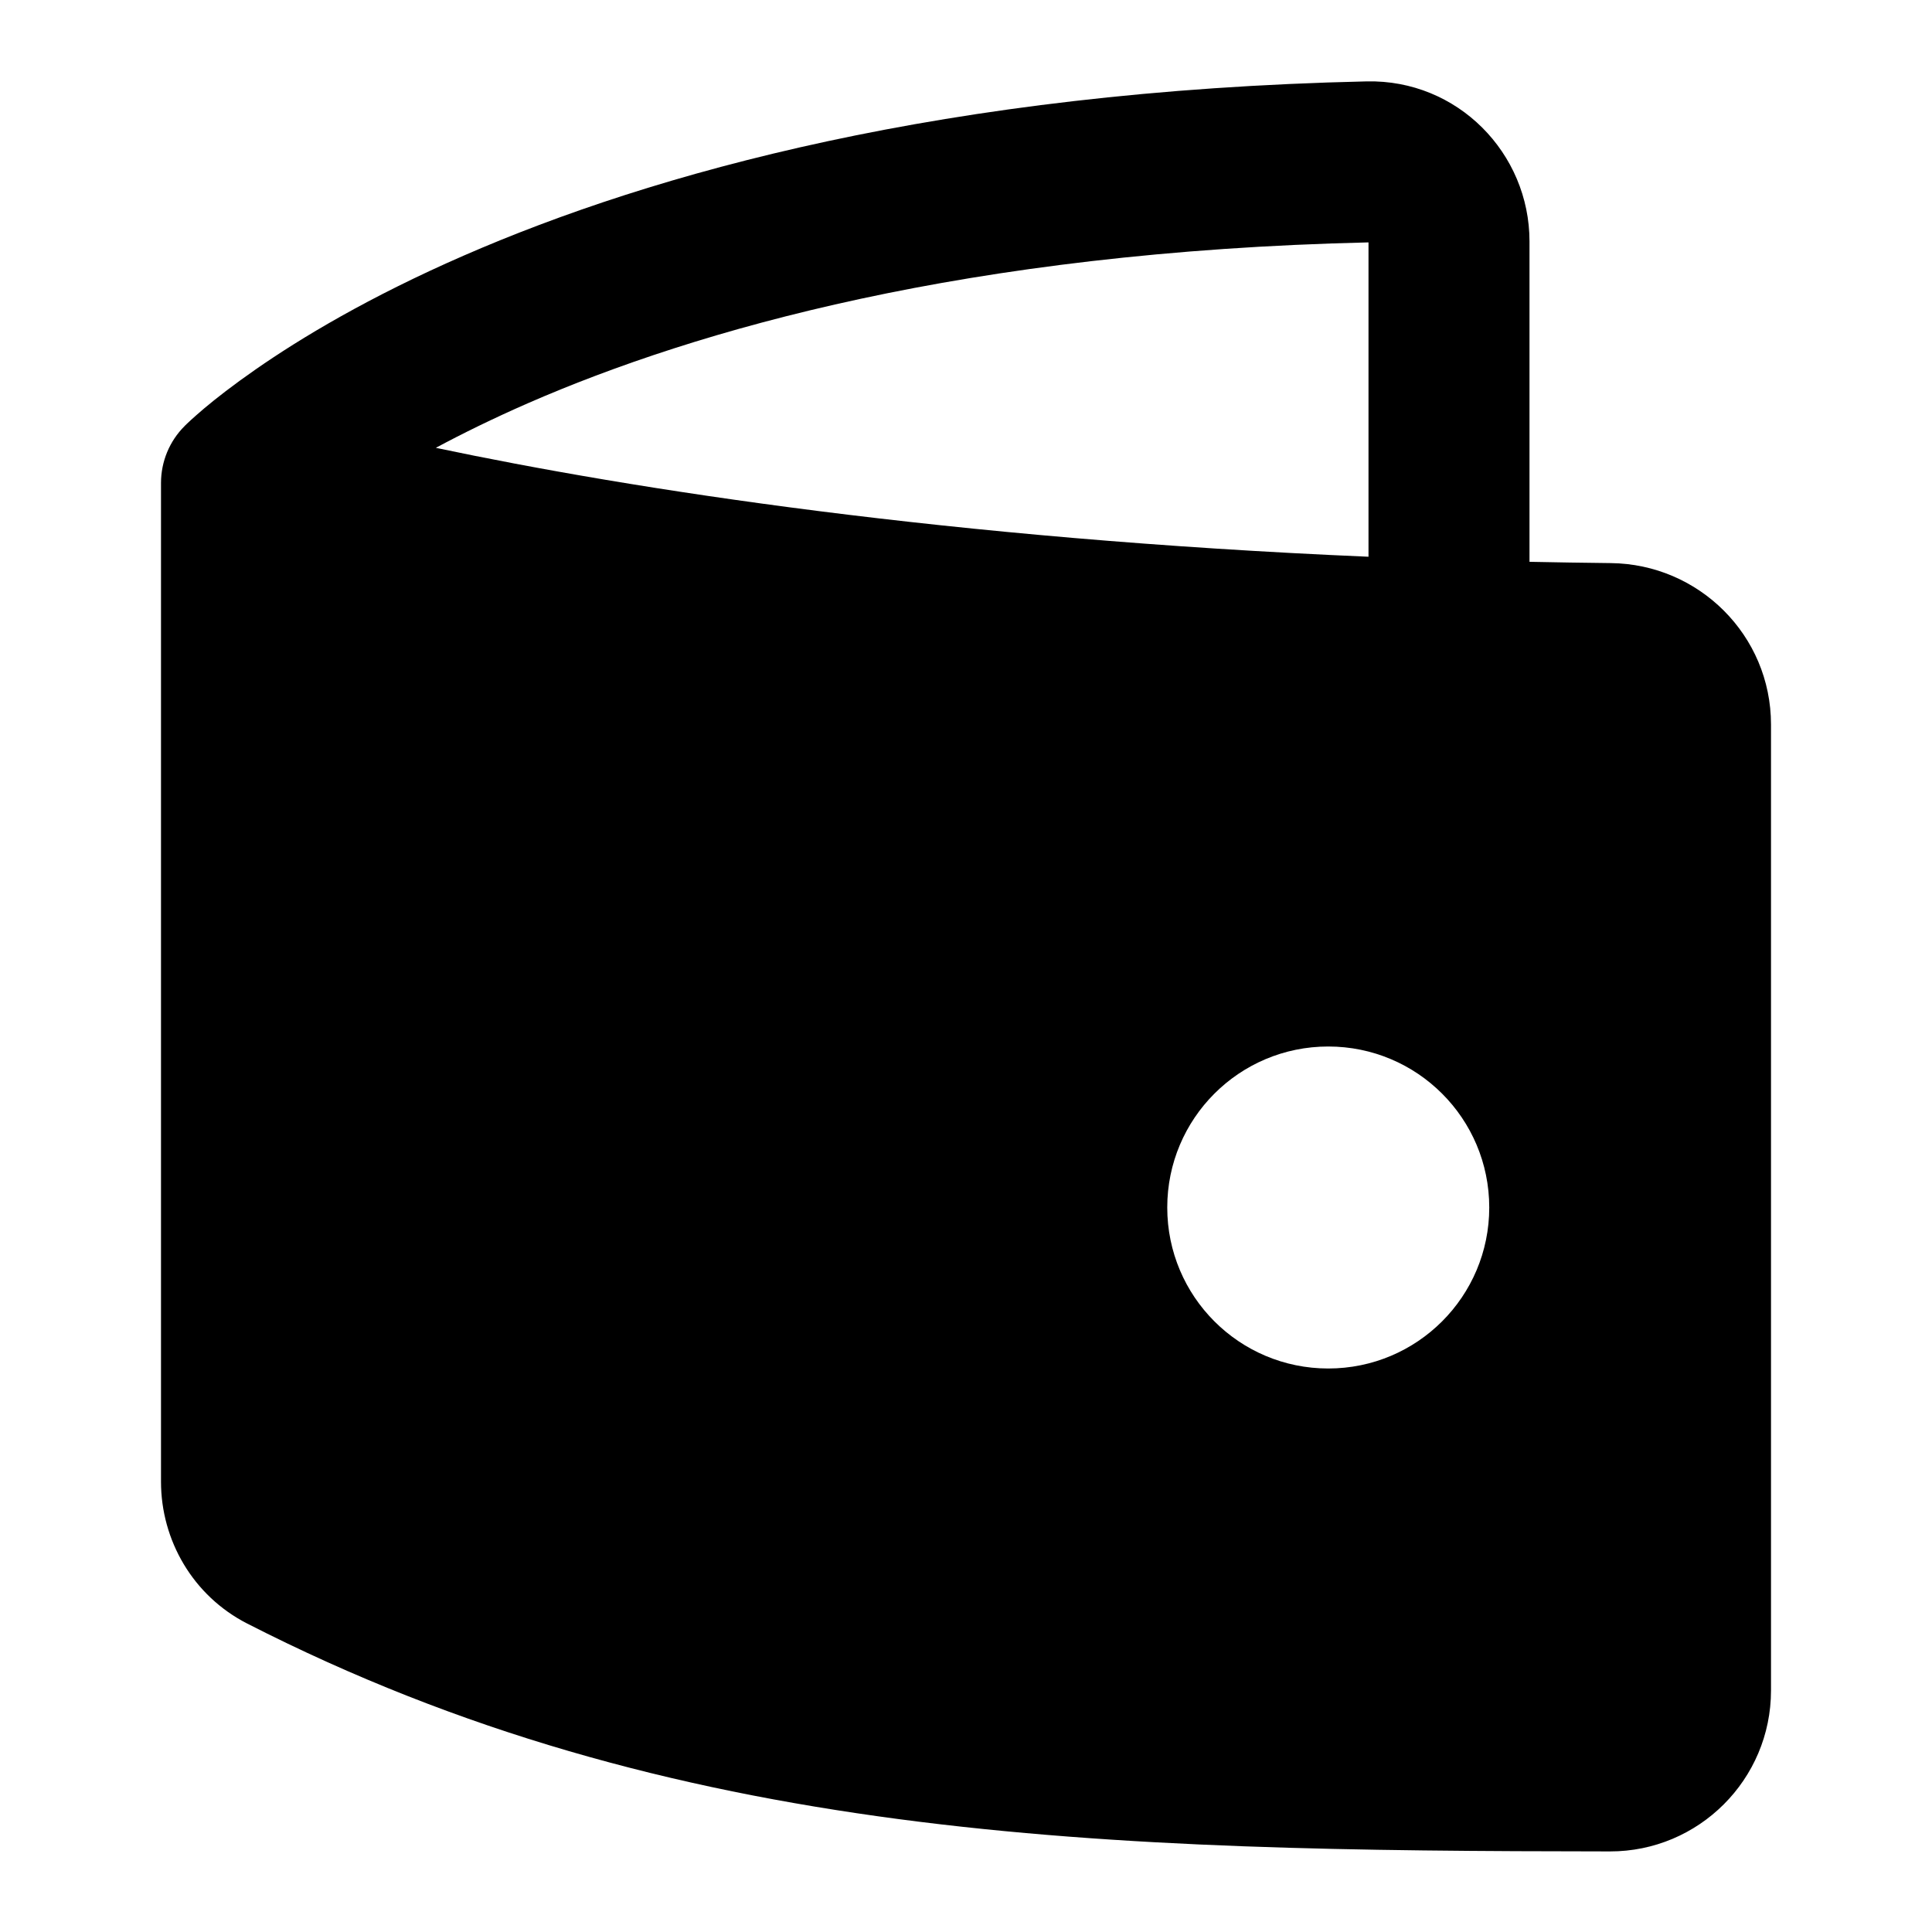 <svg width="24" height="24" viewBox="0 0 24 24" xmlns="http://www.w3.org/2000/svg">
    <path fill-rule="evenodd" clip-rule="evenodd" d="M6.558 5.009C8.649 4.097 12.013 3.127 17 3.011V6.916C11.807 6.694 7.854 6.078 5.414 5.563C5.744 5.386 6.124 5.199 6.558 5.009ZM19 3V6.979C19.332 6.986 19.668 6.991 20.009 6.995C21.102 7.006 22 7.891 22 9V21C22 22.105 21.102 23.001 19.998 22.999C13.706 22.993 8.372 22.878 3.07 20.168C2.396 19.823 2 19.133 2 18.406V6C2 5.735 2.105 5.48 2.293 5.293L2.294 5.292L2.295 5.291L2.297 5.288L2.303 5.283L2.319 5.267C2.332 5.255 2.348 5.24 2.368 5.221C2.409 5.184 2.465 5.134 2.538 5.072C2.683 4.95 2.895 4.784 3.177 4.588C3.741 4.196 4.587 3.687 5.759 3.176C8.104 2.153 11.733 1.13 16.977 1.011C18.105 0.986 19 1.901 19 3ZM16.5 13C17.605 13 18.5 13.895 18.5 15C18.5 16.105 17.605 17 16.5 17C15.395 17 14.5 16.105 14.5 15C14.5 13.895 15.395 13 16.5 13Z"/>
</svg>
